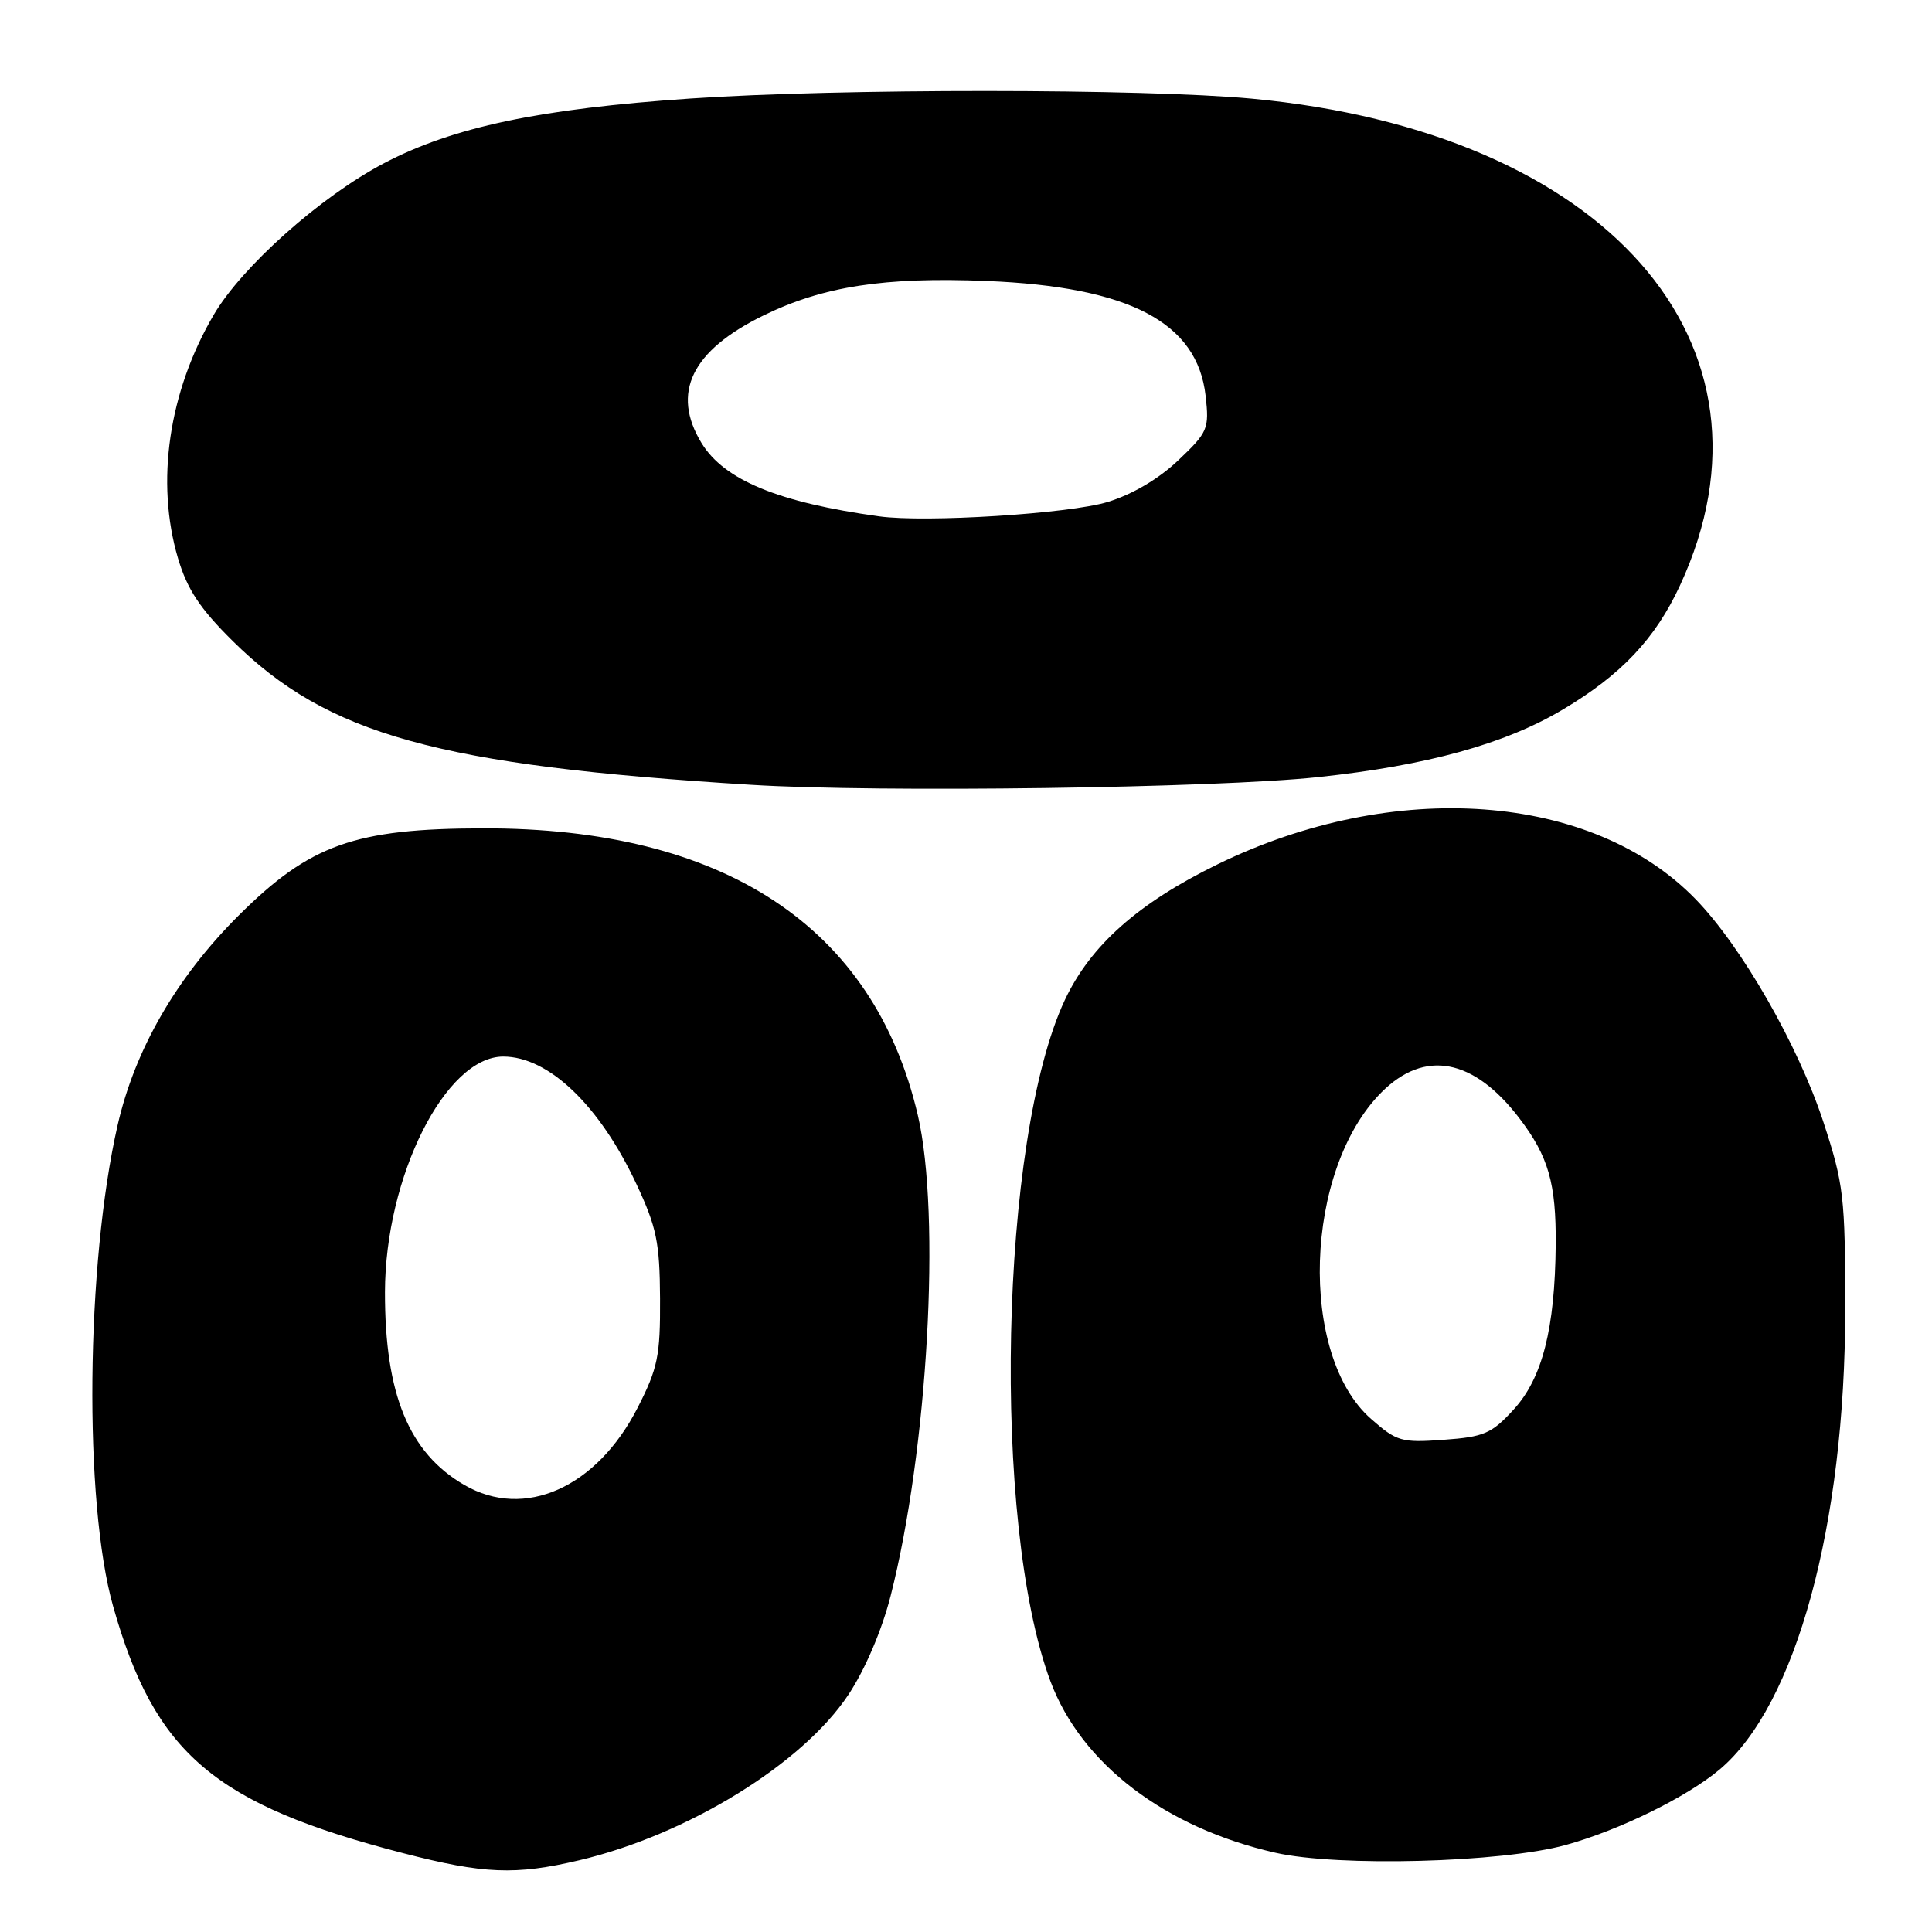 <?xml version="1.0" encoding="UTF-8" standalone="no"?>
<!DOCTYPE svg PUBLIC "-//W3C//DTD SVG 1.1//EN" "http://www.w3.org/Graphics/SVG/1.1/DTD/svg11.dtd" >
<svg xmlns="http://www.w3.org/2000/svg" xmlns:xlink="http://www.w3.org/1999/xlink" version="1.1" viewBox="0 0 256 256">
 <g >
 <path fill="currentColor"
d=" M 76.74 246.50 C 91.08 243.12 106.32 233.75 112.41 224.57 C 114.61 221.26 116.84 216.05 118.00 211.51 C 122.94 192.17 124.71 161.00 121.61 147.74 C 115.77 122.78 95.91 109.69 64.00 109.76 C 46.98 109.79 41.06 111.91 31.61 121.32 C 23.40 129.50 17.86 139.09 15.58 149.11 C 11.38 167.52 11.08 199.05 14.99 212.85 C 20.51 232.38 28.38 239.08 53.44 245.56 C 64.10 248.32 68.31 248.49 76.74 246.50 Z  M 207.44 244.48 C 214.55 242.52 223.52 238.12 227.87 234.46 C 237.97 225.96 244.50 202.03 244.50 173.50 C 244.50 158.55 244.31 156.92 241.61 148.67 C 238.27 138.50 230.79 125.45 224.70 119.17 C 210.99 105.02 184.75 103.10 161.35 114.52 C 150.82 119.66 144.49 125.28 141.10 132.50 C 132.46 150.87 131.38 201.90 139.19 222.78 C 143.29 233.73 154.37 242.18 169.00 245.50 C 177.32 247.39 198.96 246.81 207.44 244.48 Z  M 174.68 102.97 C 189.09 101.43 199.40 98.59 207.06 94.03 C 214.82 89.42 219.33 84.65 222.61 77.57 C 237.47 45.50 212.81 17.47 165.88 13.07 C 151.52 11.73 111.16 11.71 91.50 13.05 C 71.49 14.41 60.01 16.83 50.86 21.64 C 42.49 26.04 32.07 35.32 28.33 41.70 C 22.34 51.91 20.59 63.88 23.59 73.99 C 24.81 78.09 26.50 80.65 30.84 84.94 C 43.41 97.37 58.06 101.43 99.50 103.99 C 116.39 105.04 161.07 104.43 174.68 102.97 Z  M 61.53 196.77 C 54.18 192.51 50.99 184.75 51.01 171.20 C 51.04 155.91 59.03 140.00 66.68 140.00 C 72.70 140.00 79.46 146.47 84.35 156.94 C 87.00 162.60 87.42 164.63 87.46 172.06 C 87.50 179.68 87.16 181.30 84.49 186.53 C 79.07 197.13 69.50 201.40 61.53 196.77 Z  M 181.67 188.01 C 172.03 179.55 172.80 155.04 183.04 144.75 C 188.75 139.01 195.25 140.22 201.32 148.17 C 205.18 153.23 206.20 156.79 206.14 164.91 C 206.04 176.08 204.37 182.63 200.55 186.79 C 197.65 189.96 196.63 190.40 191.30 190.78 C 185.71 191.19 185.08 191.01 181.67 188.01 Z  M 116.50 68.42 C 103.16 66.58 95.95 63.61 92.96 58.71 C 88.91 52.06 91.63 46.46 101.17 41.80 C 109.06 37.94 117.20 36.68 130.72 37.23 C 149.66 38.00 158.65 42.71 159.75 52.45 C 160.24 56.82 160.06 57.26 156.13 60.99 C 153.55 63.45 150.03 65.52 146.75 66.52 C 141.65 68.07 122.63 69.27 116.50 68.42 Z "/>
</g>
</svg>